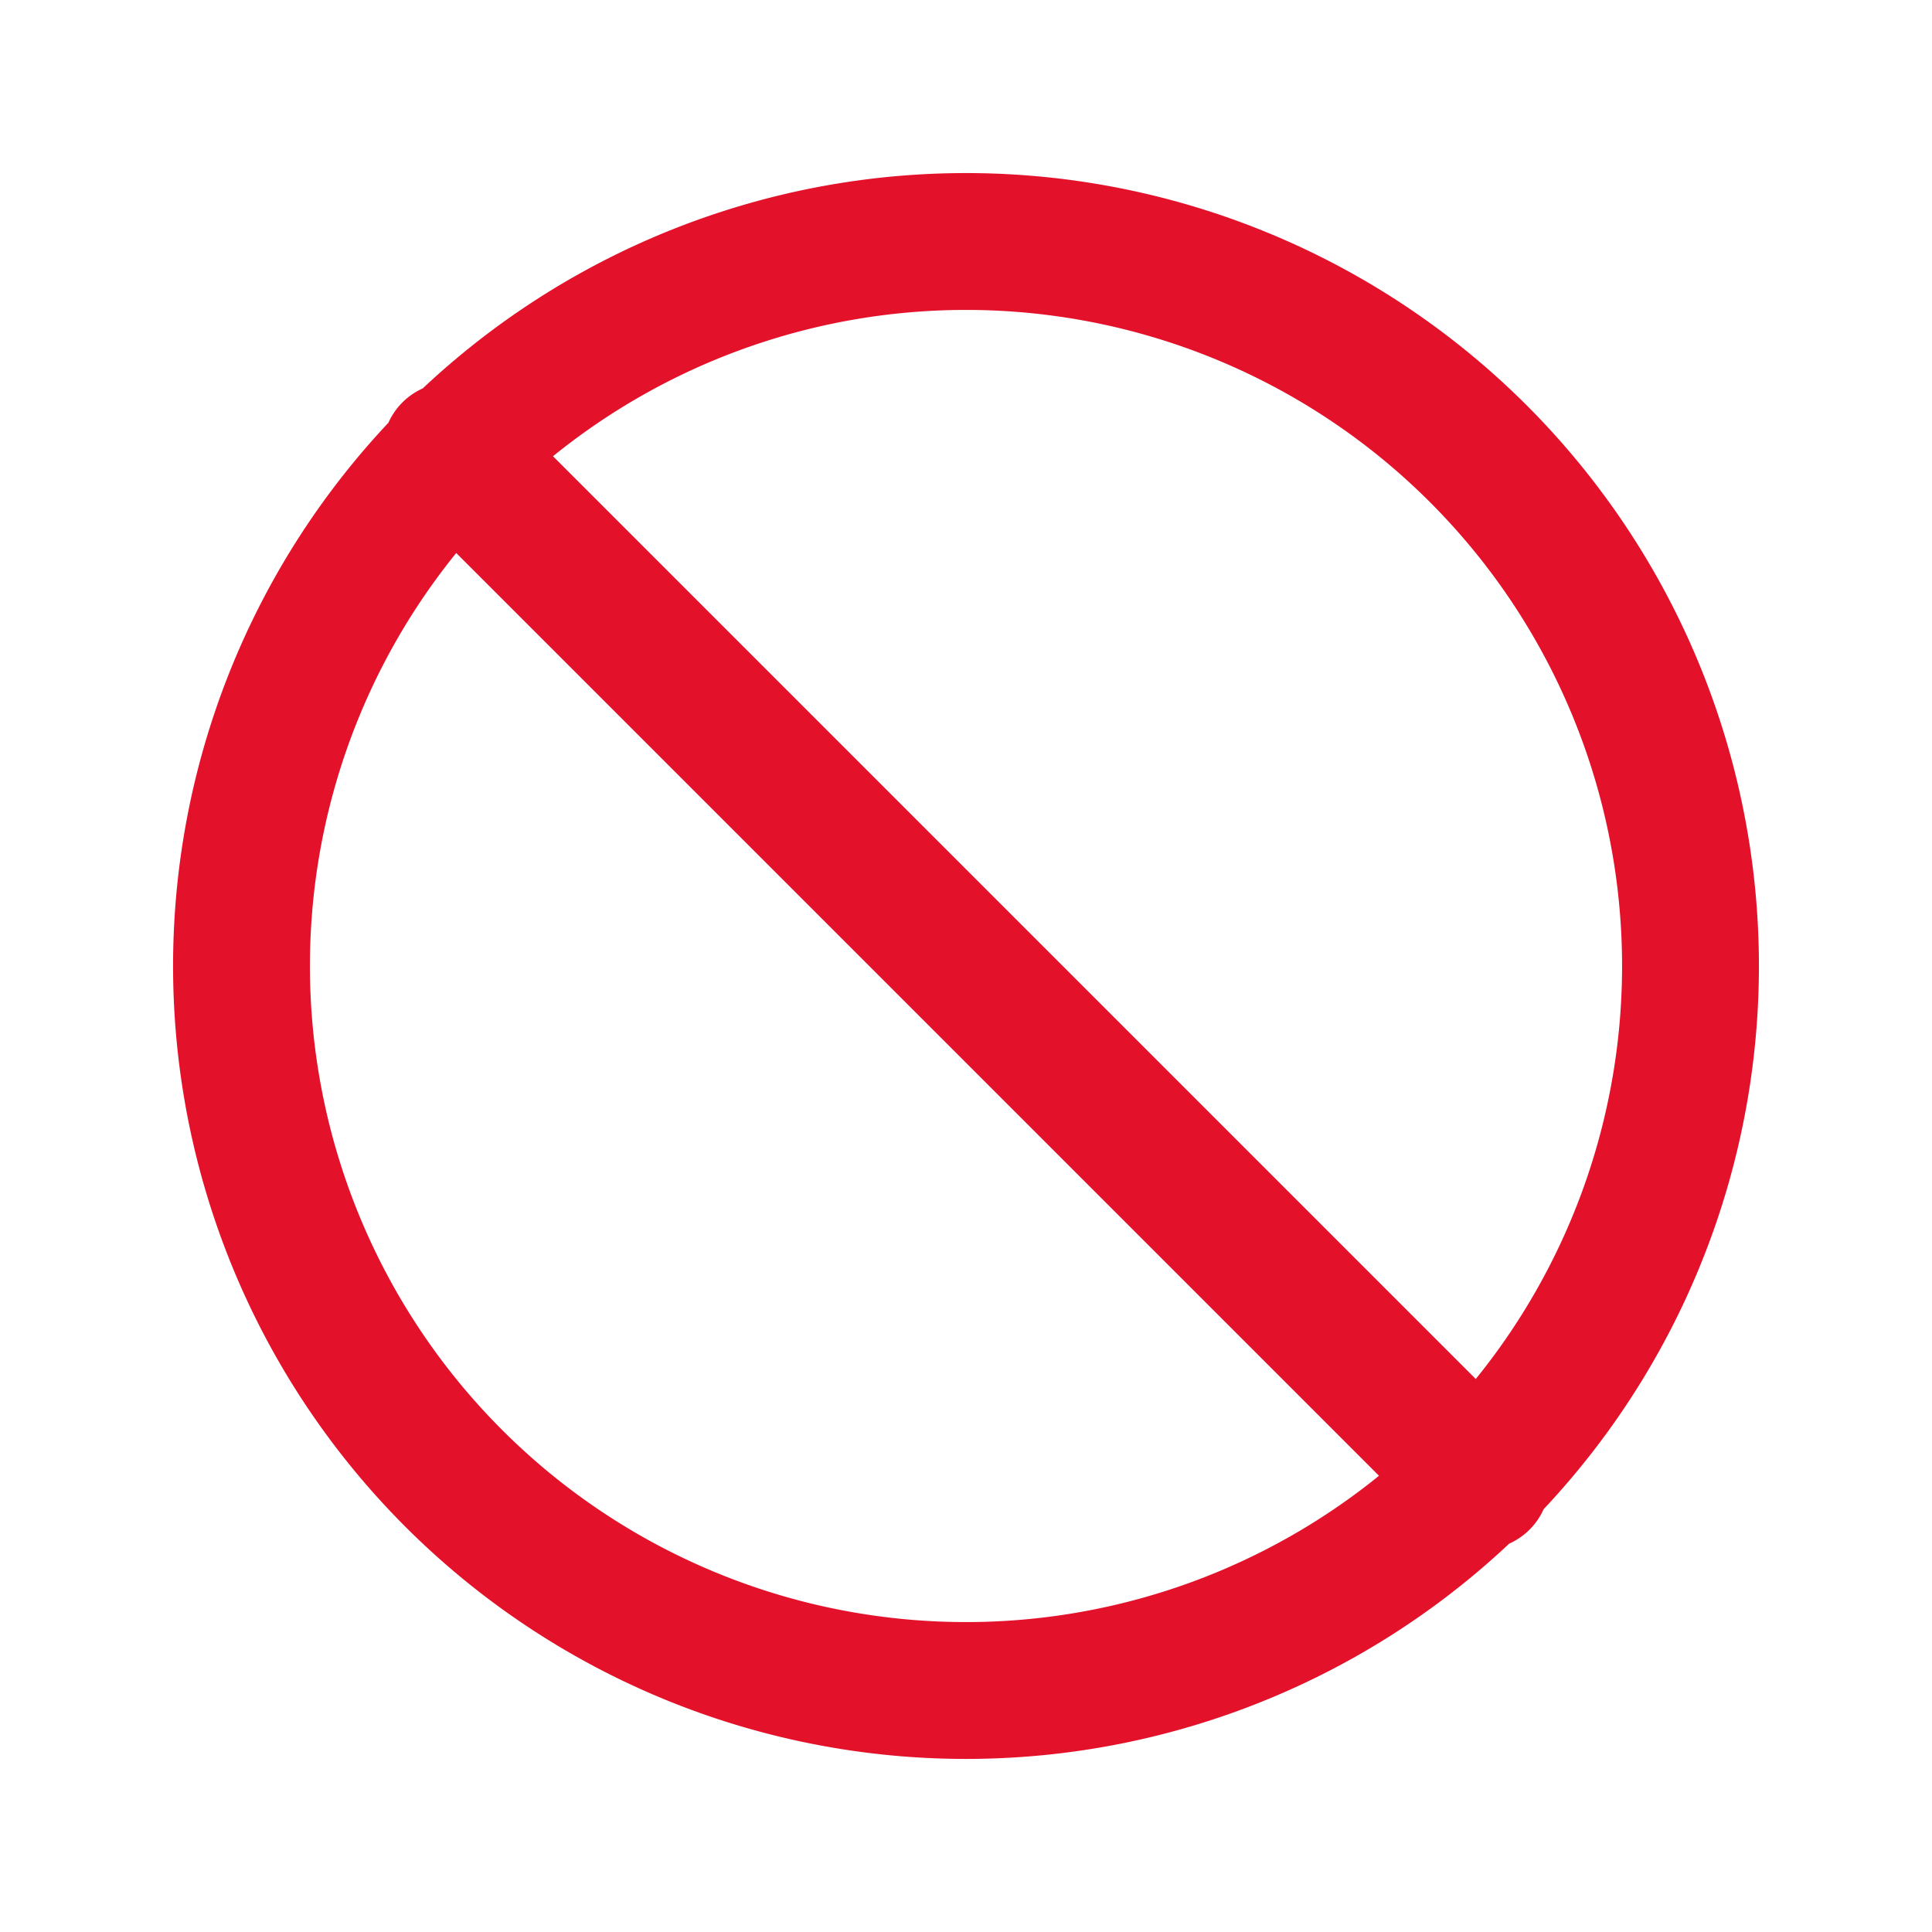 <svg xmlns="http://www.w3.org/2000/svg" width="24" height="24" fill="none"><path stroke="#E4112B" stroke-linecap="round" stroke-linejoin="round" stroke-width="1.7" d="M12 21a9 9 0 100-18 9 9 0 000 18zM5.6 5.6l12.8 12.8"/></svg>
